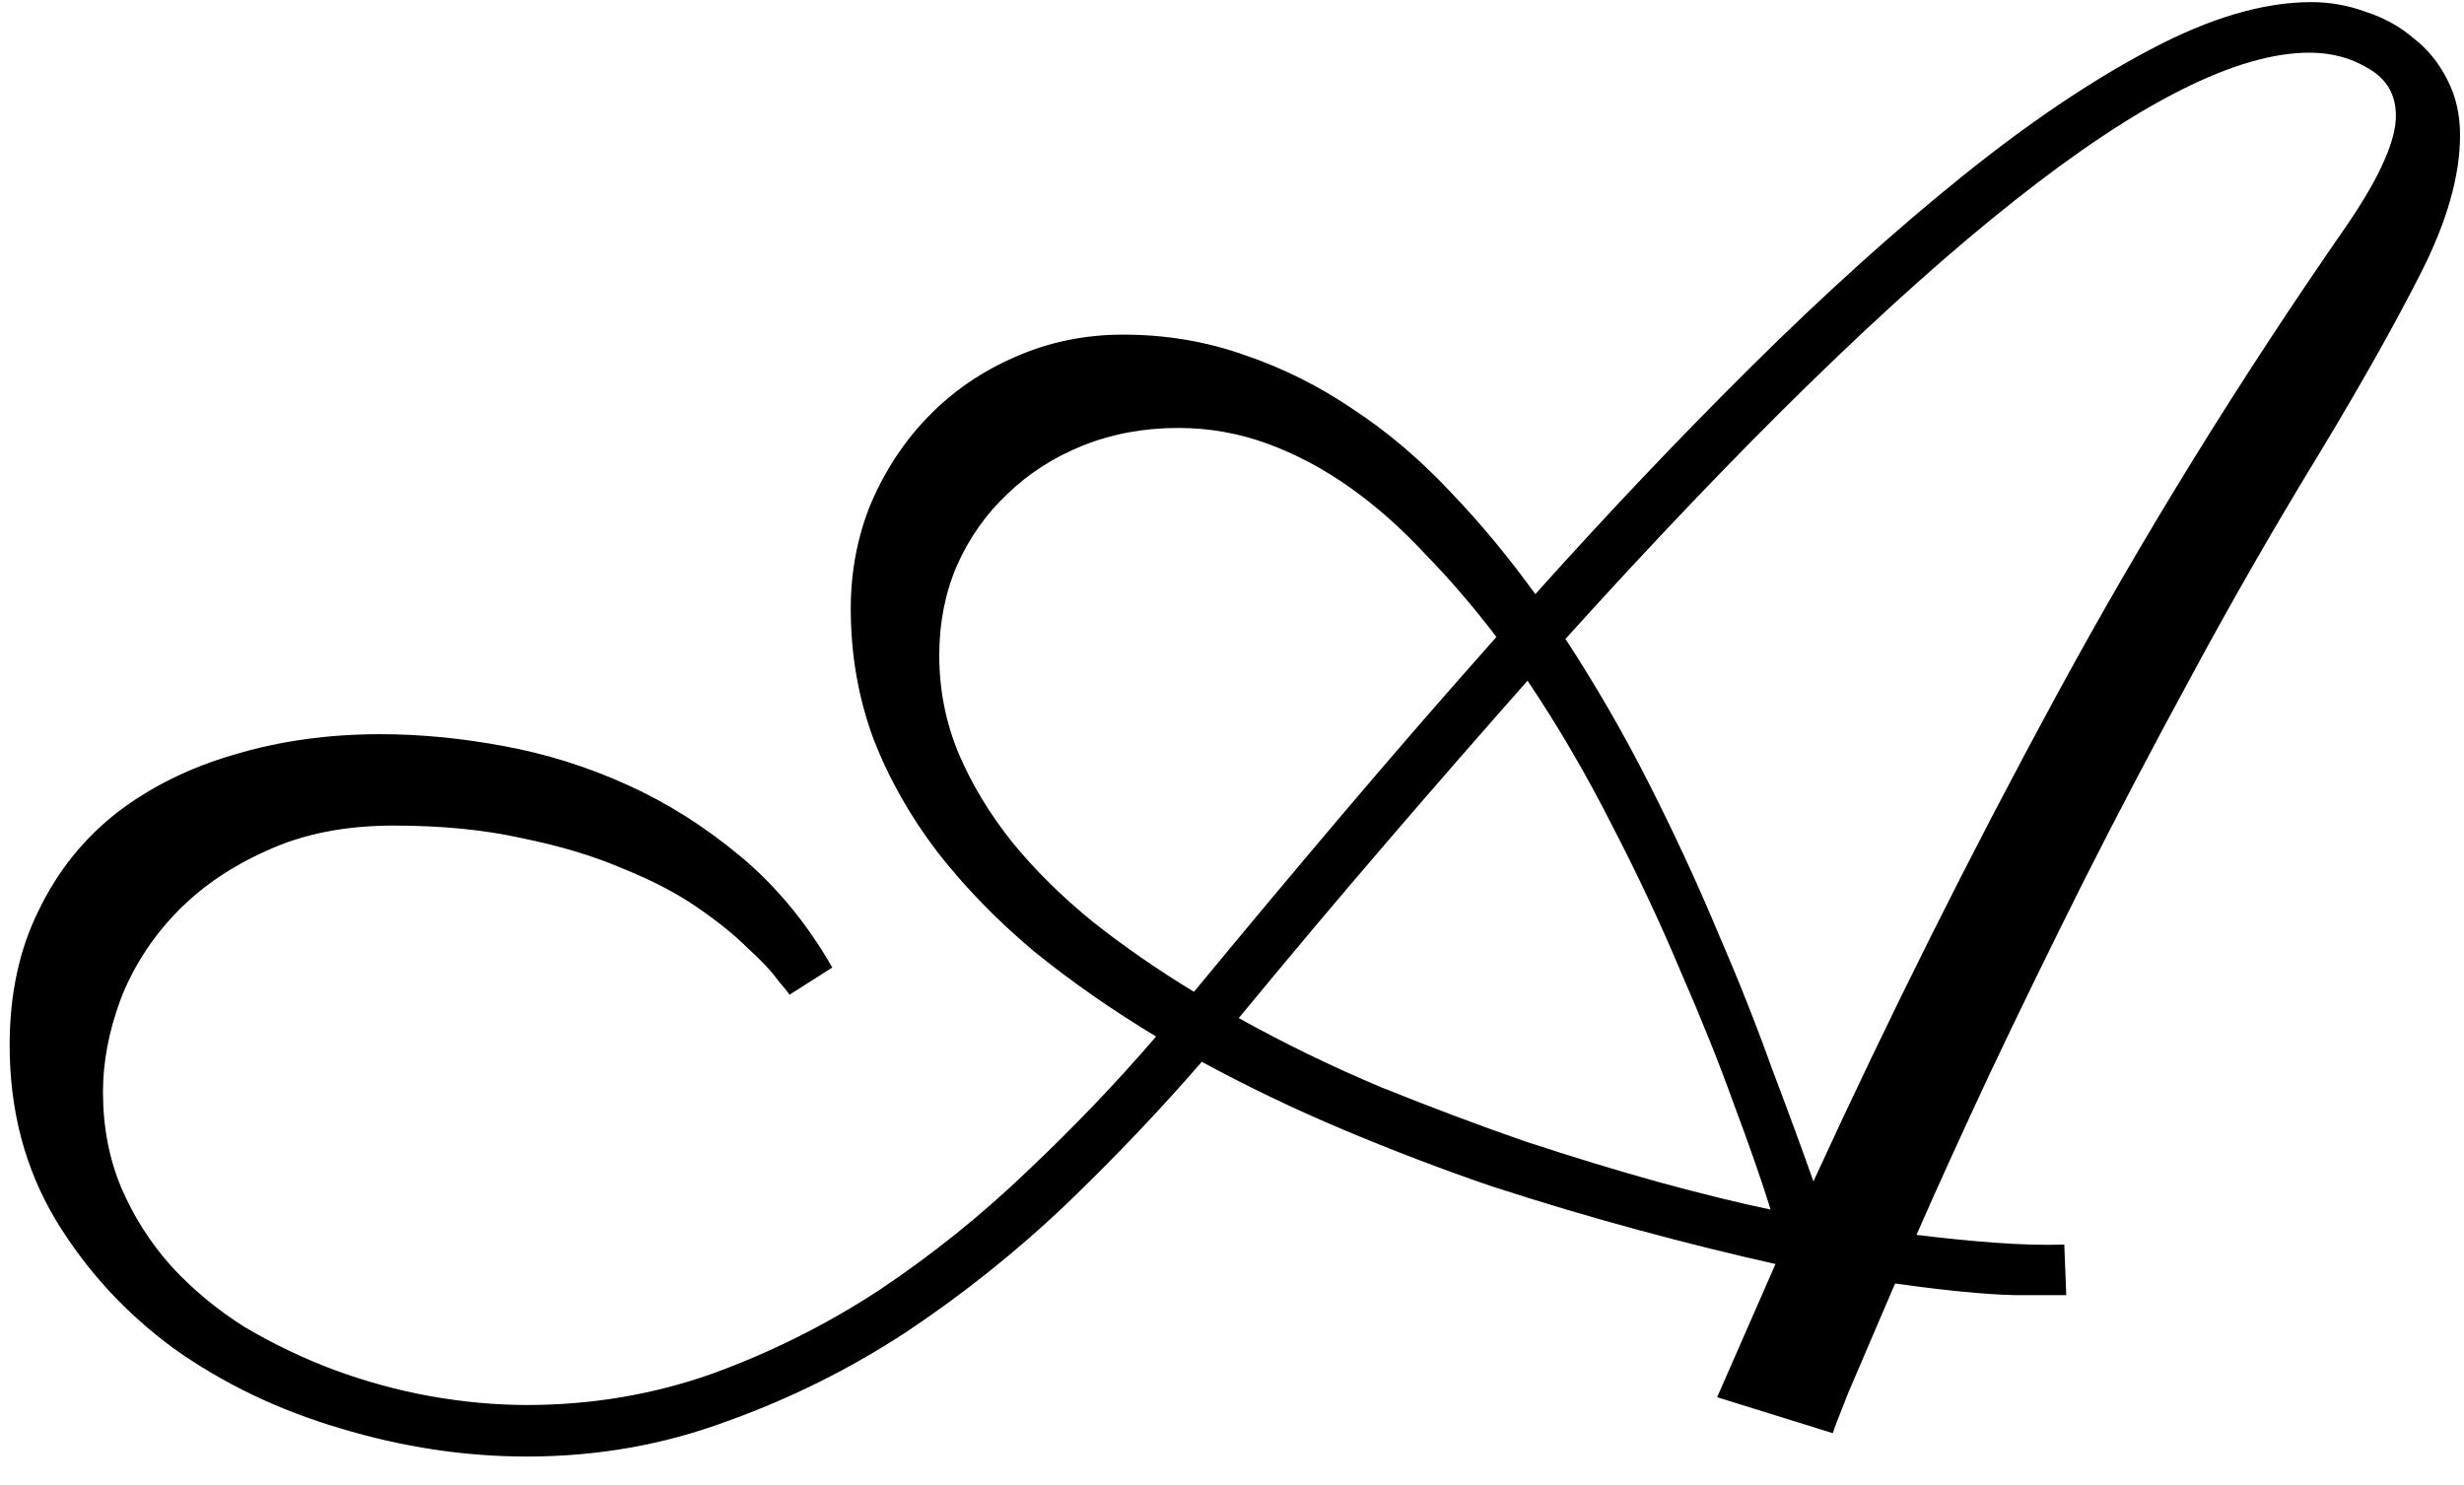 <svg width="73" height="44" viewBox="0 0 73 44" fill="none" xmlns="http://www.w3.org/2000/svg">
<path d="M68.476 0.063C69.033 0.063 69.57 0.159 70.089 0.351C70.627 0.524 71.097 0.783 71.501 1.129C71.923 1.455 72.259 1.868 72.509 2.368C72.758 2.848 72.883 3.395 72.883 4.01C72.883 5.201 72.499 6.555 71.731 8.072C70.963 9.589 69.964 11.366 68.735 13.401C67.41 15.572 66.161 17.742 64.99 19.912C63.818 22.063 62.724 24.147 61.706 26.164C60.707 28.161 59.785 30.053 58.94 31.839C58.114 33.606 57.394 35.19 56.779 36.592C57.547 36.688 58.316 36.765 59.084 36.823C59.852 36.88 60.544 36.9 61.158 36.88L61.216 38.378C61.081 38.378 60.572 38.378 59.689 38.378C58.825 38.359 57.644 38.244 56.145 38.033C55.55 39.416 55.089 40.491 54.763 41.259C54.455 42.028 54.302 42.431 54.302 42.469L50.873 41.403L52.602 37.456C51.315 37.169 49.961 36.832 48.54 36.448C47.119 36.064 45.669 35.632 44.19 35.152C42.73 34.653 41.271 34.096 39.811 33.481C38.351 32.866 36.949 32.194 35.605 31.464C34.357 32.905 33.003 34.326 31.543 35.728C30.083 37.111 28.518 38.359 26.847 39.473C25.176 40.568 23.4 41.451 21.518 42.123C19.655 42.815 17.686 43.161 15.612 43.161C13.768 43.161 11.924 42.882 10.081 42.325C8.256 41.787 6.614 41 5.154 39.963C3.714 38.907 2.542 37.629 1.64 36.131C0.737 34.614 0.286 32.895 0.286 30.975C0.286 29.457 0.574 28.123 1.15 26.97C1.707 25.818 2.475 24.858 3.455 24.089C4.453 23.321 5.615 22.745 6.94 22.361C8.285 21.957 9.725 21.756 11.262 21.756C12.433 21.756 13.643 21.871 14.892 22.102C16.159 22.332 17.388 22.716 18.579 23.254C19.77 23.792 20.893 24.502 21.95 25.386C23.006 26.269 23.909 27.364 24.658 28.67L23.39 29.477C23.371 29.438 23.256 29.294 23.044 29.044C22.852 28.776 22.555 28.459 22.151 28.094C21.767 27.71 21.268 27.306 20.653 26.884C20.039 26.461 19.299 26.077 18.435 25.731C17.59 25.366 16.601 25.069 15.468 24.838C14.354 24.589 13.086 24.464 11.665 24.464C10.225 24.464 8.967 24.713 7.891 25.213C6.816 25.693 5.913 26.317 5.183 27.085C4.472 27.834 3.935 28.68 3.57 29.621C3.224 30.562 3.051 31.474 3.051 32.357C3.051 33.395 3.234 34.345 3.599 35.209C3.964 36.054 4.453 36.823 5.068 37.514C5.702 38.206 6.431 38.81 7.257 39.329C8.102 39.828 8.986 40.251 9.908 40.597C10.849 40.942 11.8 41.202 12.76 41.374C13.739 41.547 14.69 41.634 15.612 41.634C17.513 41.634 19.338 41.327 21.085 40.712C22.833 40.078 24.485 39.252 26.041 38.234C27.596 37.197 29.056 36.026 30.419 34.72C31.802 33.414 33.079 32.079 34.251 30.715C32.945 29.928 31.735 29.083 30.621 28.18C29.526 27.258 28.576 26.279 27.769 25.242C26.962 24.185 26.329 23.062 25.868 21.871C25.426 20.661 25.205 19.384 25.205 18.04C25.205 16.926 25.407 15.879 25.81 14.899C26.233 13.92 26.799 13.065 27.51 12.335C28.24 11.586 29.094 11.001 30.074 10.578C31.072 10.136 32.138 9.916 33.272 9.916C34.539 9.916 35.739 10.117 36.873 10.521C38.006 10.905 39.081 11.442 40.099 12.134C41.117 12.806 42.068 13.613 42.951 14.554C43.854 15.495 44.699 16.513 45.486 17.607C47.637 15.207 49.779 12.95 51.911 10.837C54.062 8.706 56.126 6.843 58.105 5.249C60.083 3.654 61.946 2.396 63.693 1.475C65.46 0.534 67.054 0.063 68.476 0.063ZM46.379 18.933C47.282 20.315 48.108 21.746 48.857 23.225C49.606 24.704 50.278 26.154 50.873 27.575C51.488 28.996 52.026 30.35 52.487 31.637C52.967 32.905 53.38 34.028 53.726 35.008C55.973 30.11 58.373 25.309 60.928 20.604C63.482 15.898 66.353 11.25 69.541 6.66C70.06 5.892 70.425 5.258 70.636 4.759C70.867 4.24 70.982 3.799 70.982 3.434C70.982 2.819 70.723 2.358 70.204 2.051C69.686 1.724 69.09 1.561 68.418 1.561C66.286 1.561 63.377 3.021 59.689 5.94C56.021 8.84 51.584 13.171 46.379 18.933ZM27.827 19.422C27.827 20.44 28.019 21.41 28.403 22.332C28.787 23.235 29.315 24.109 29.987 24.954C30.66 25.779 31.456 26.567 32.378 27.316C33.3 28.046 34.299 28.737 35.374 29.39C36.815 27.642 38.284 25.885 39.782 24.118C41.28 22.351 42.797 20.604 44.334 18.875C43.662 17.991 42.961 17.175 42.231 16.426C41.52 15.658 40.771 14.995 39.984 14.438C39.197 13.882 38.38 13.449 37.535 13.142C36.69 12.835 35.816 12.681 34.914 12.681C33.896 12.681 32.955 12.854 32.09 13.2C31.226 13.545 30.477 14.026 29.843 14.64C29.209 15.236 28.71 15.946 28.345 16.772C28 17.579 27.827 18.462 27.827 19.422ZM52.458 35.843C52.189 34.979 51.824 33.932 51.363 32.703C50.922 31.474 50.393 30.158 49.779 28.756C49.183 27.335 48.502 25.885 47.733 24.406C46.984 22.927 46.158 21.516 45.256 20.171C43.931 21.669 42.557 23.244 41.136 24.896C39.715 26.548 38.236 28.305 36.7 30.168C38.044 30.917 39.446 31.599 40.906 32.213C42.385 32.809 43.815 33.346 45.198 33.827C46.6 34.288 47.925 34.691 49.174 35.037C50.441 35.382 51.536 35.651 52.458 35.843Z" fill="black"/>
</svg>
